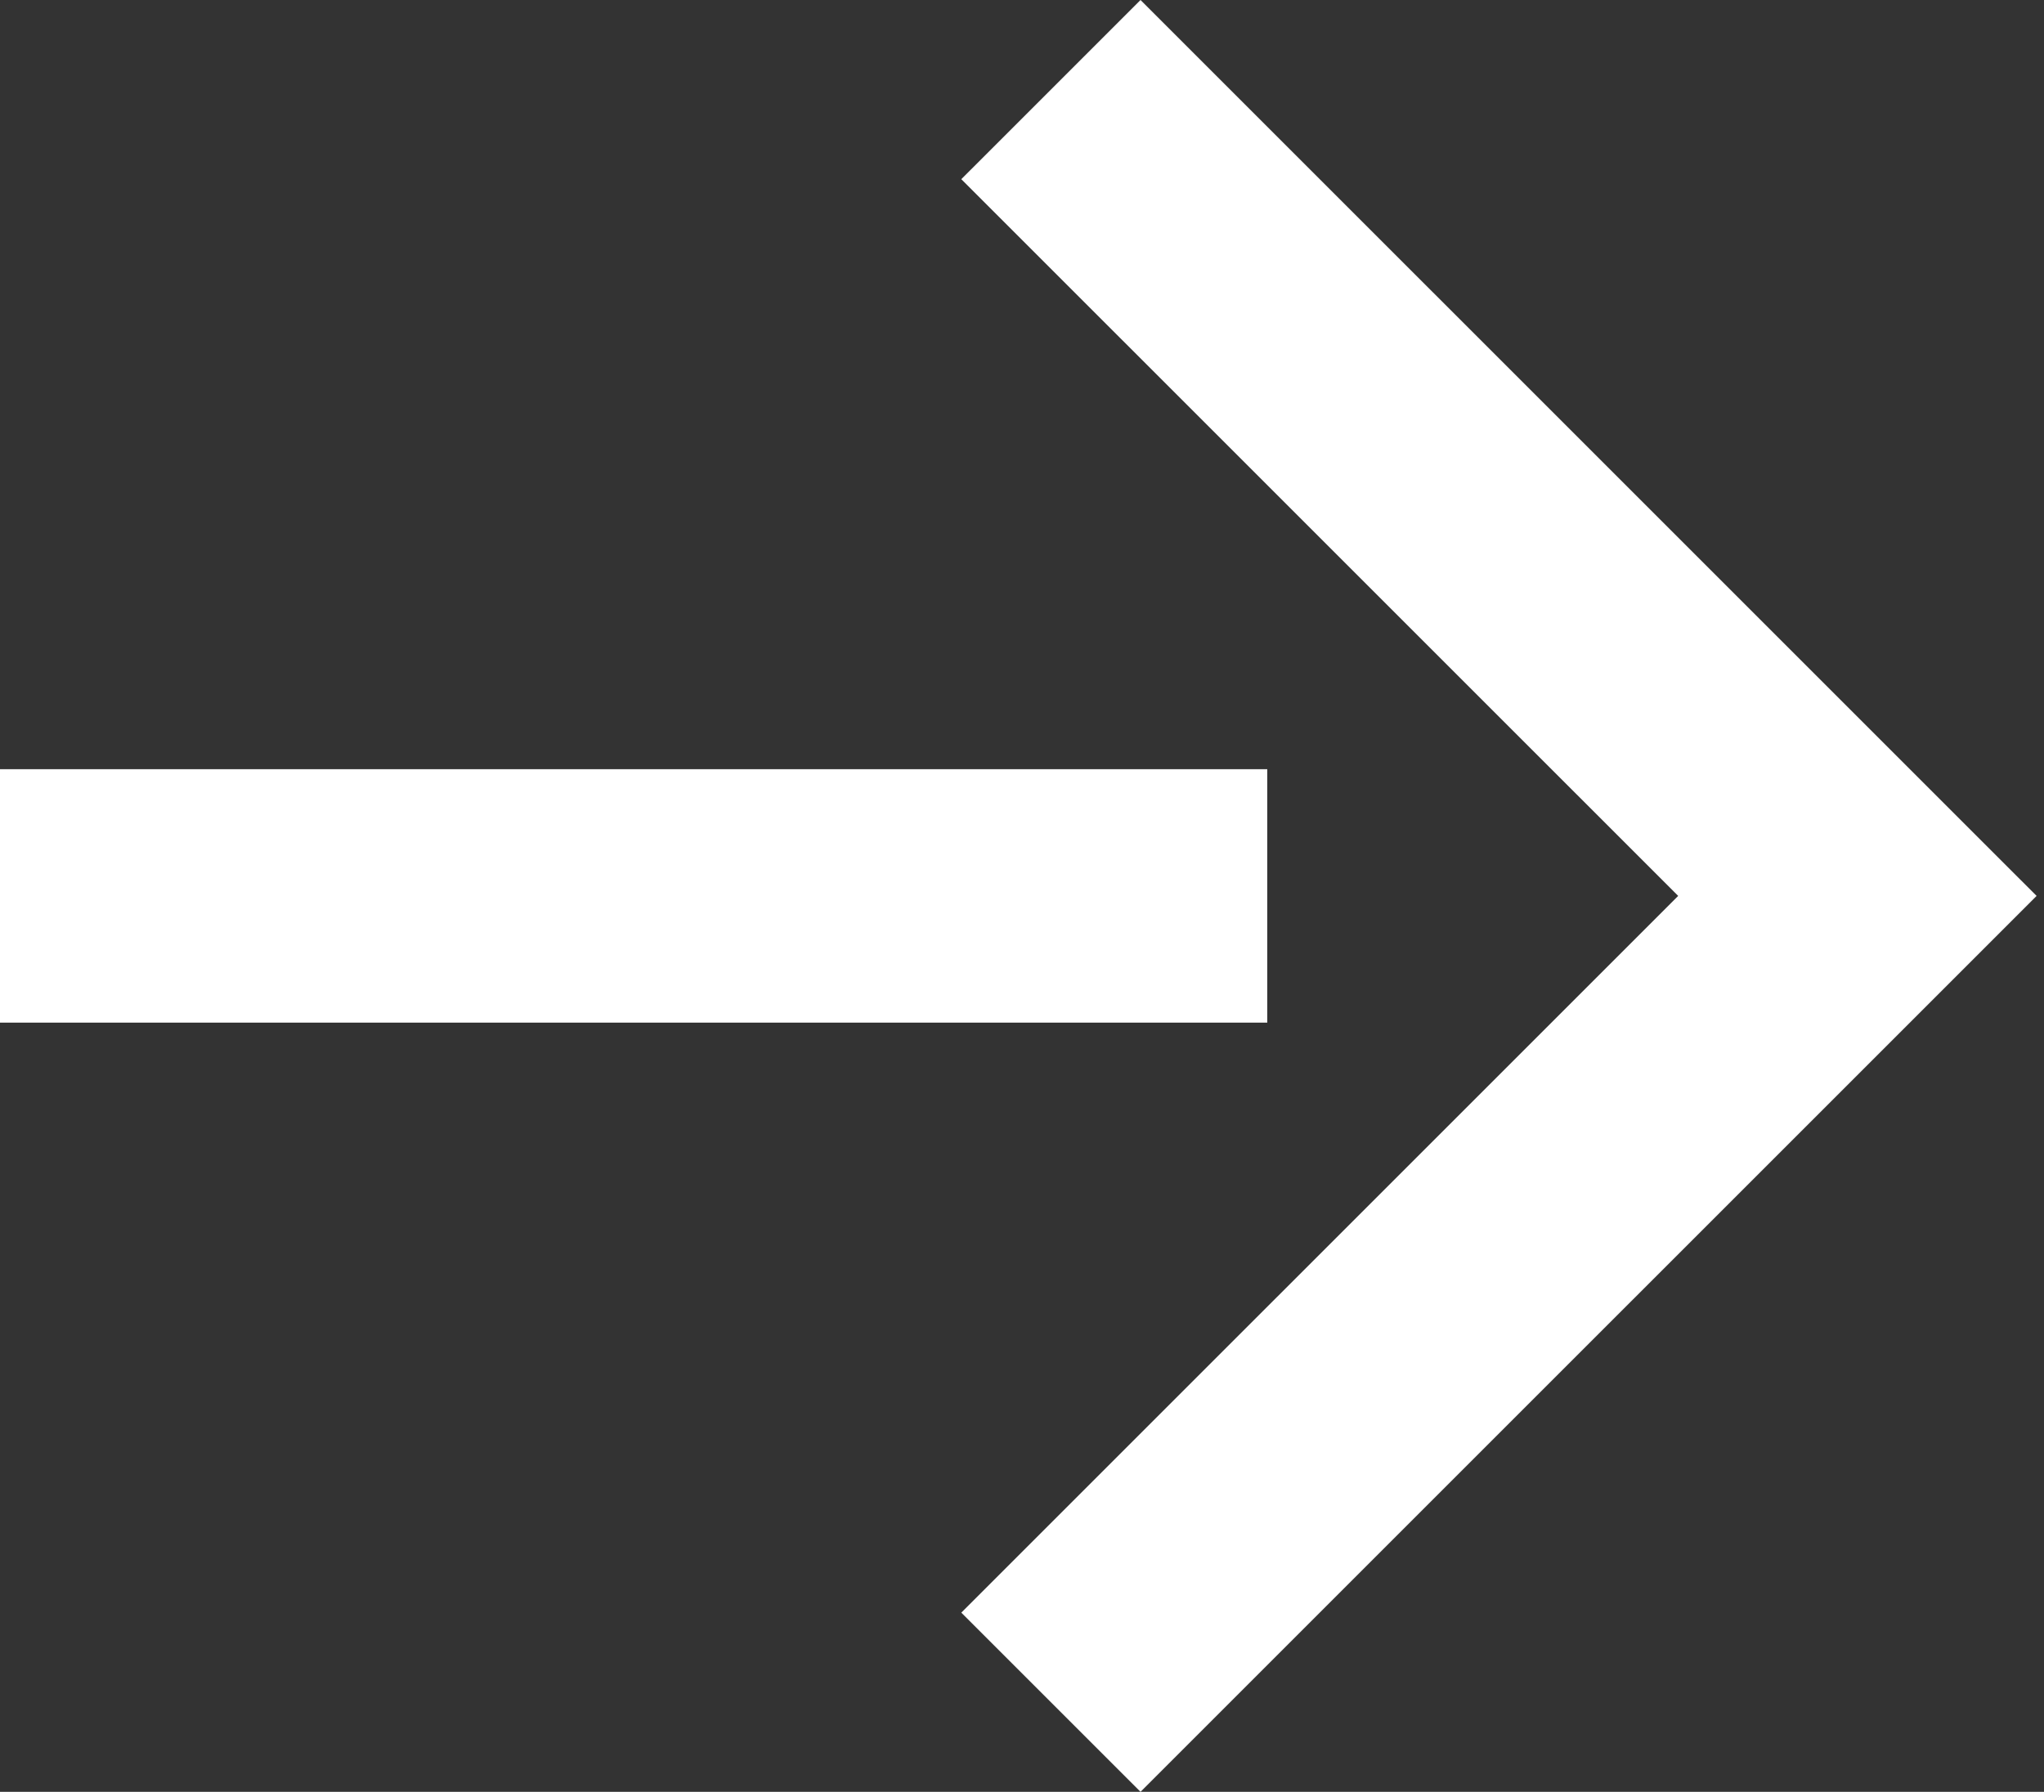 <svg width="73" height="64" viewBox="0 0 73 64" fill="none" xmlns="http://www.w3.org/2000/svg">
<rect x="0" y="0" width="73" height="64" fill="#333333" stroke="none"/>
<path d="M40.733 0L34.332 6.4L59.935 32L34.332 57.6L40.733 64L72.736 32L40.733 0Z" fill="white"/>
<path d="M-0.001 27.474H45.259V36.526H-0.001V27.474Z" fill="white"/>
</svg>
